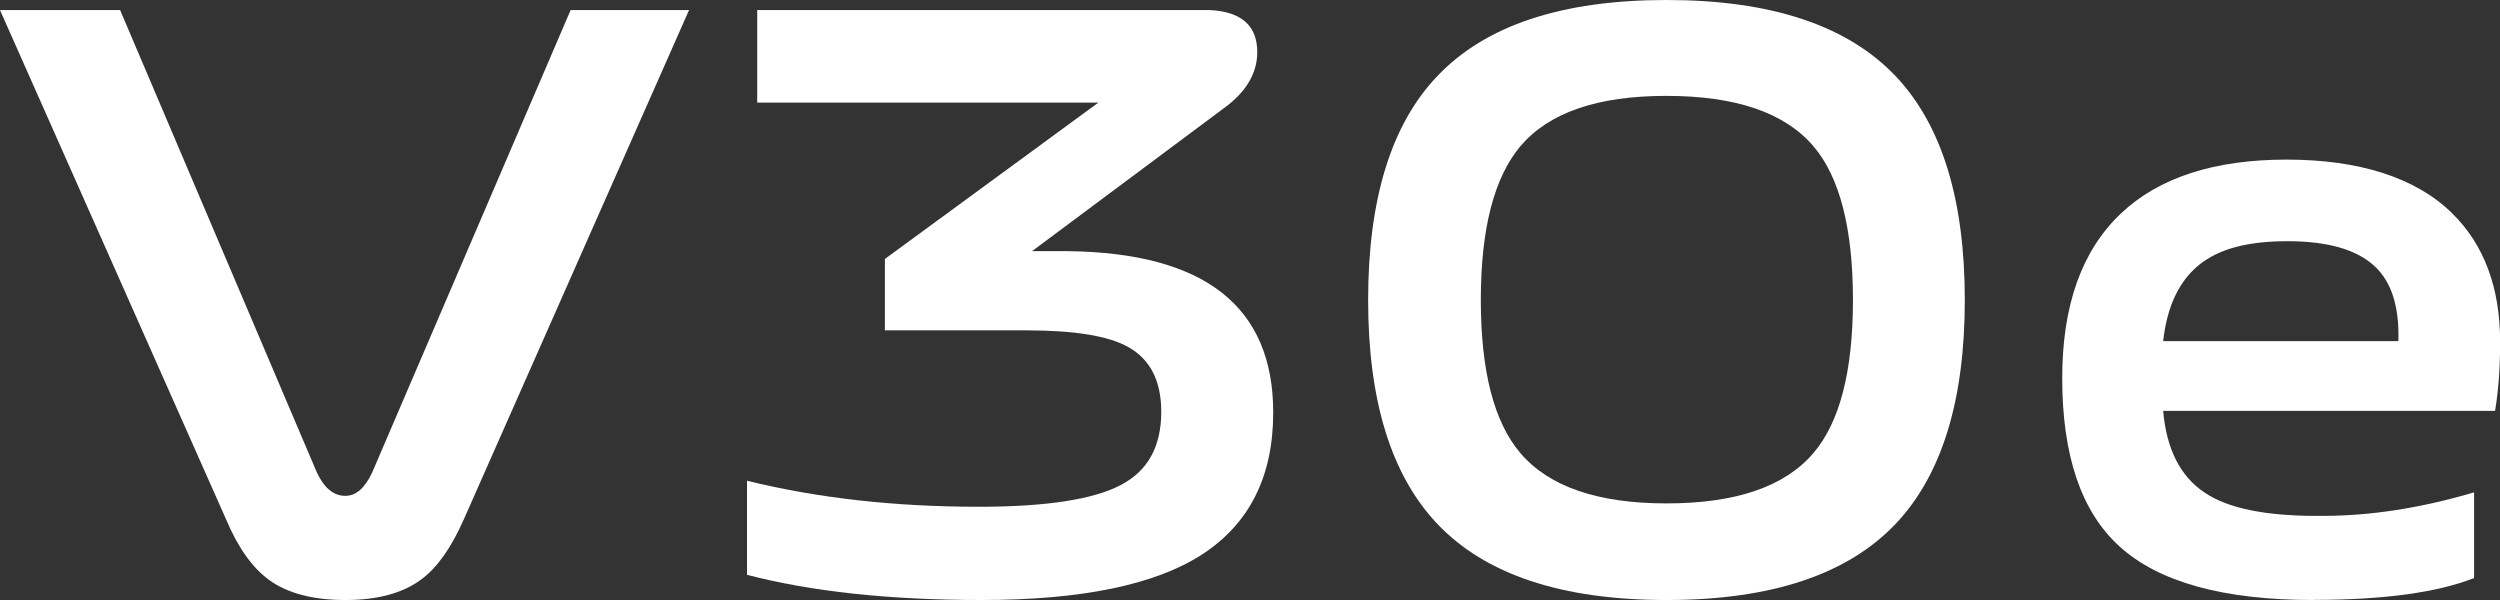 <?xml version="1.0" encoding="UTF-8"?>
<svg id="Layer_1" data-name="Layer 1" xmlns="http://www.w3.org/2000/svg" viewBox="0 0 208.33 50">
  <rect x="0" y="0" width="208.33" height="50" fill="#333333" stroke="none"/>
  <defs>
    <style>
      .cls-1 {
        fill: #fff;
        stroke-width: 0px;
      }
    </style>
  </defs>
  <path class="cls-1" d="M28.78,50c-2.71,0-4.83-.56-6.37-1.68-1.4-1.03-2.59-2.71-3.57-5.04L0,.84h10.01l16.39,38.52c.61,1.31,1.4,1.96,2.38,1.96.89,0,1.63-.65,2.24-1.96L47.55.84h9.87l-18.77,42.44c-1.03,2.33-2.19,3.99-3.5,4.97-1.54,1.17-3.67,1.75-6.37,1.75Z"/>
  <path class="cls-1" d="M81.79,50c-7.66,0-14.17-.7-19.54-2.1v-7.84c5.88,1.45,12.32,2.17,19.33,2.17,5.6,0,9.55-.61,11.83-1.82,2.24-1.17,3.36-3.2,3.36-6.09,0-2.57-.91-4.36-2.73-5.39-1.63-.93-4.46-1.4-8.47-1.4h-11.83v-5.95l17.79-13.03h-28.43V.84h37.75c2.61.14,3.92,1.31,3.92,3.5,0,1.77-.93,3.34-2.8,4.69l-15.97,11.9h3.01c11.39.14,17.09,4.62,17.09,13.45,0,5.32-1.98,9.27-5.95,11.84-3.92,2.52-10.04,3.78-18.35,3.78Z"/>
  <path class="cls-1" d="M138.87,50c-8.73,0-15.1-2.12-19.12-6.37-3.83-4.06-5.74-10.27-5.74-18.63s1.91-14.61,5.74-18.63c4.01-4.25,10.39-6.37,19.12-6.37s15.1,2.12,19.12,6.37c3.83,4.06,5.74,10.27,5.74,18.63s-1.91,14.57-5.74,18.63c-4.02,4.25-10.39,6.37-19.12,6.37ZM138.87,41.95c5.79,0,9.87-1.4,12.25-4.2,2.19-2.57,3.29-6.81,3.29-12.75s-1.1-10.25-3.29-12.81c-2.38-2.8-6.47-4.2-12.25-4.2s-9.8,1.4-12.18,4.2c-2.19,2.62-3.29,6.89-3.29,12.81s1.1,10.18,3.29,12.75c2.38,2.8,6.44,4.2,12.18,4.2Z"/>
  <path class="cls-1" d="M192.79,50c-7.52,0-12.91-1.49-16.18-4.48-3.18-2.89-4.76-7.56-4.76-14.01,0-6.07,1.63-10.64,4.9-13.73,3.17-2.99,7.77-4.48,13.8-4.48s10.76,1.49,13.8,4.48c2.66,2.62,3.99,6.19,3.99,10.72,0,2.15-.14,4.06-.42,5.74h-27.66c.28,3.18,1.42,5.44,3.43,6.79,1.96,1.35,5.25,2.01,9.87,1.96,3.97,0,8.17-.65,12.61-1.96v7.14c-3.08,1.21-7.54,1.82-13.38,1.82ZM199.86,28.43c.09-2.85-.56-4.92-1.96-6.23-1.49-1.4-3.92-2.1-7.28-2.1s-5.72.65-7.35,1.96c-1.68,1.35-2.69,3.48-3.01,6.37h19.61Z"/>
</svg>